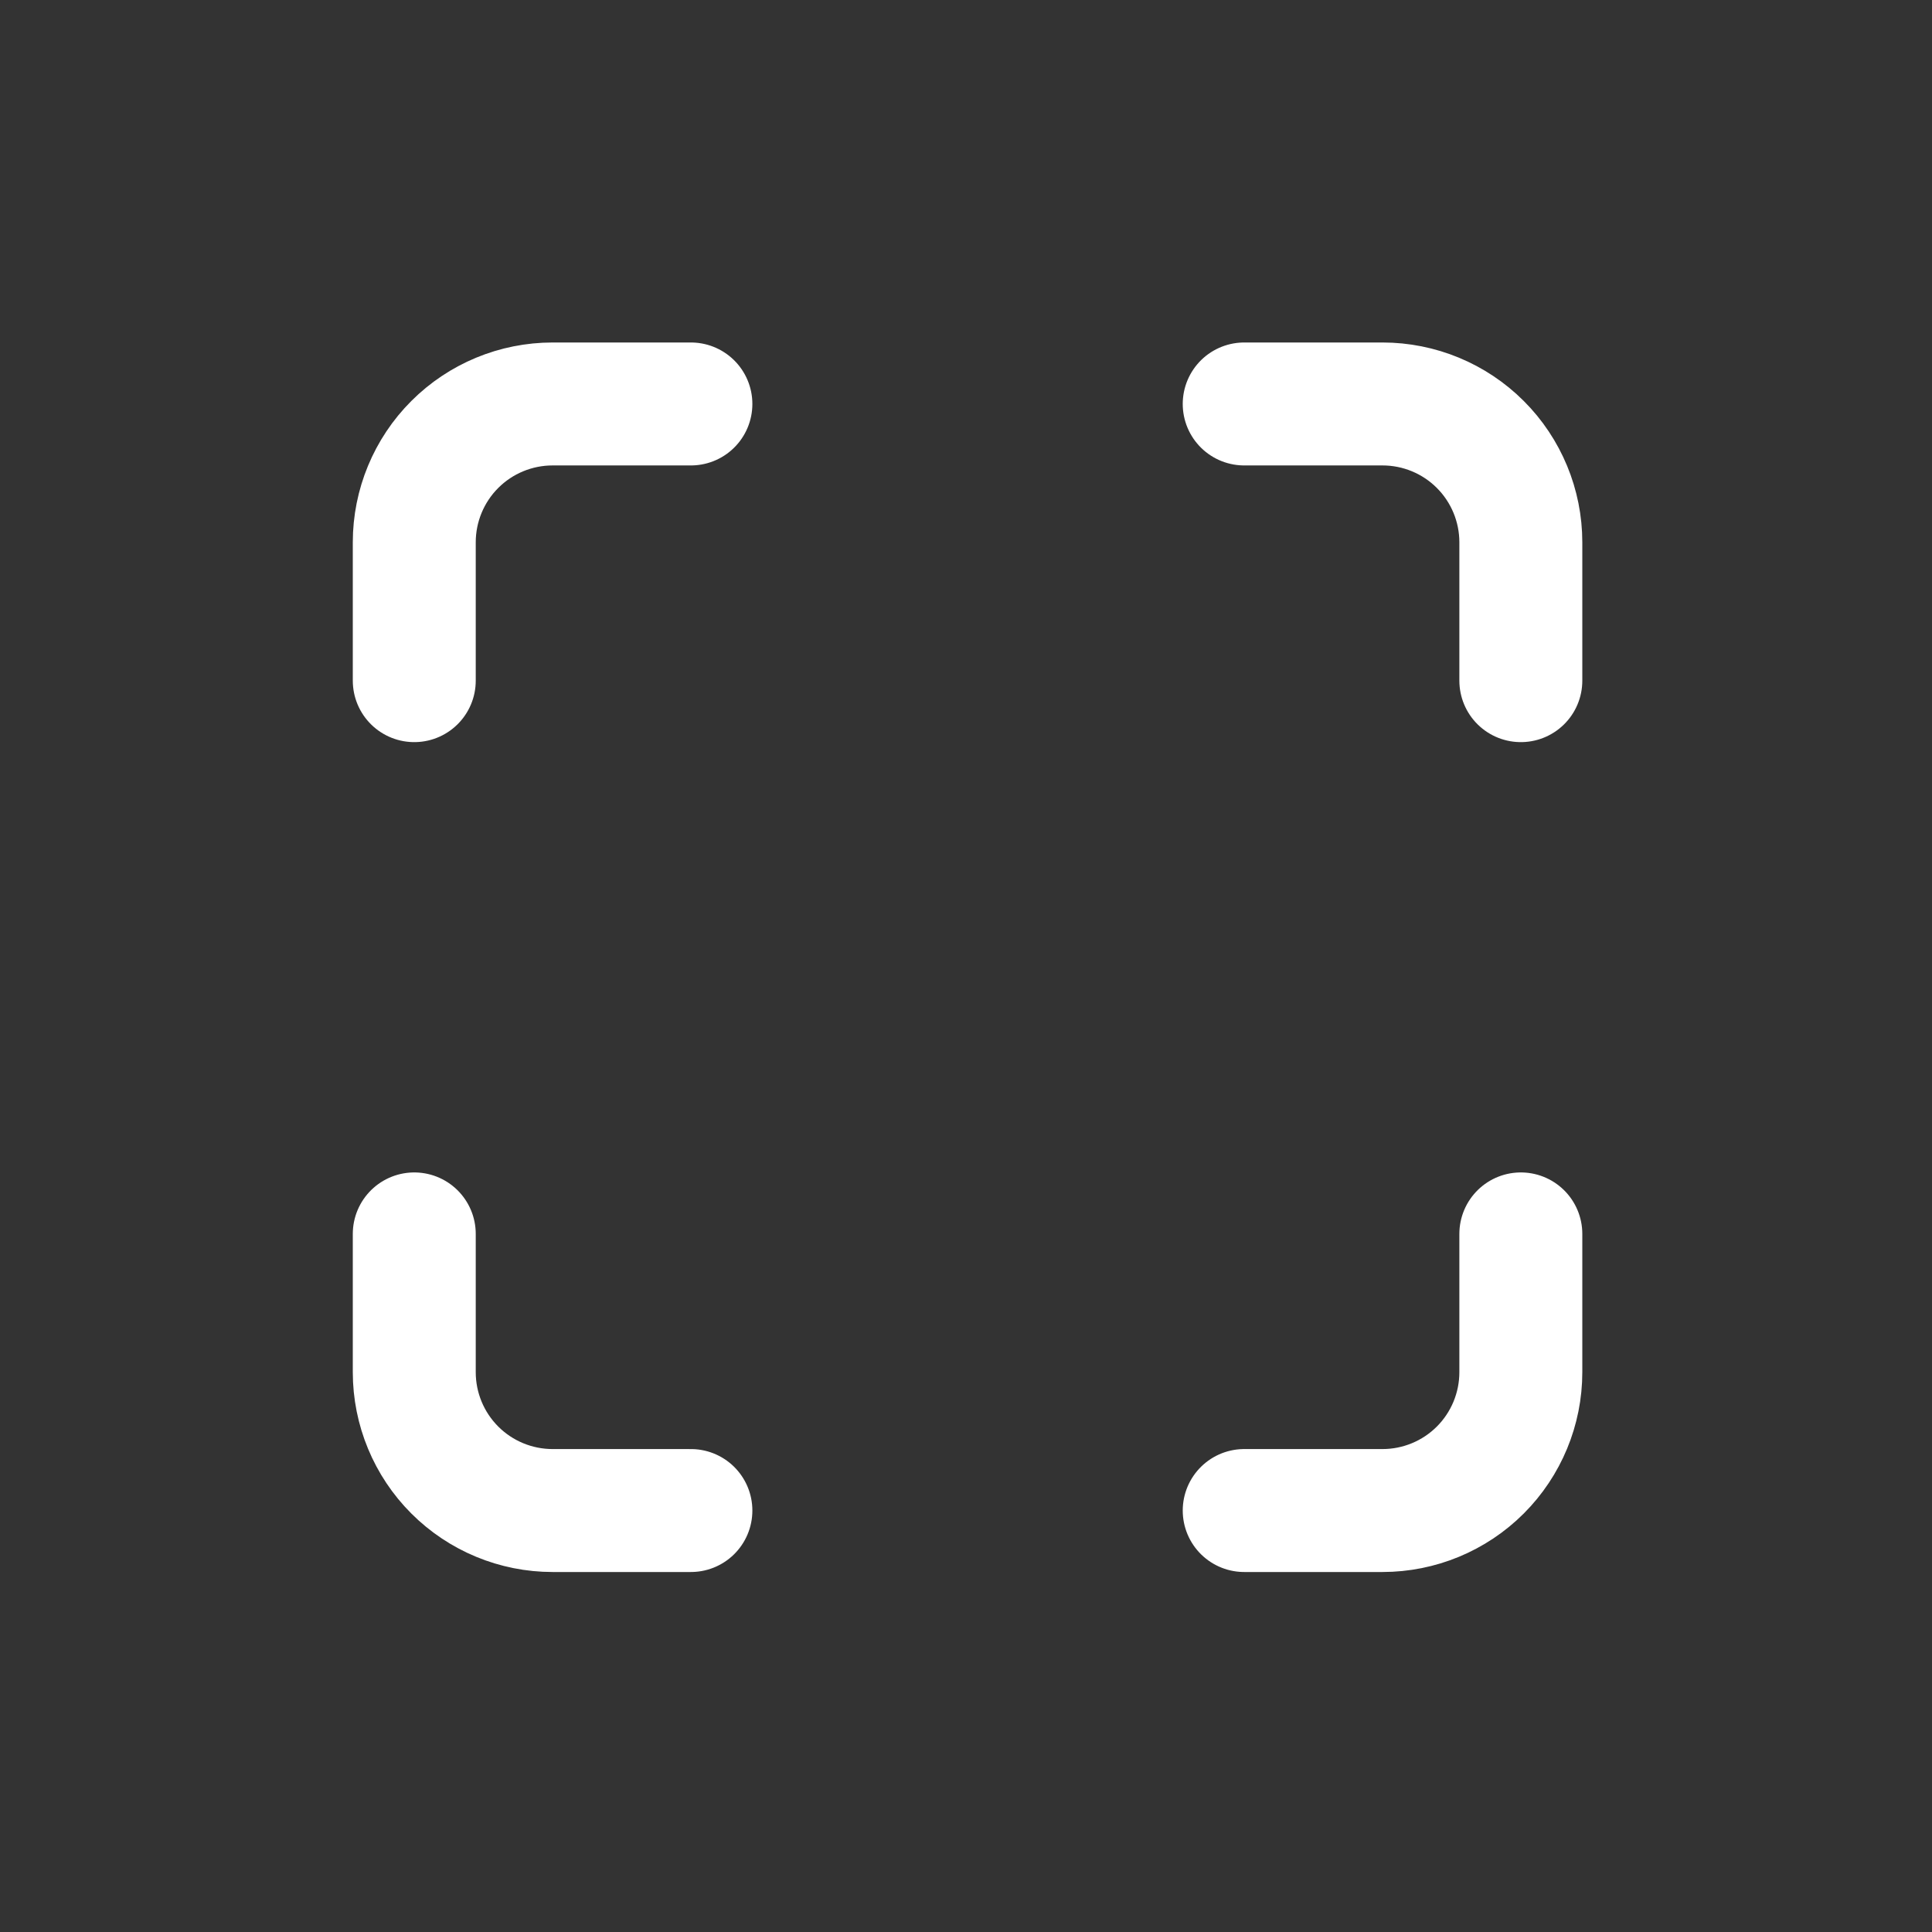 <svg width="33" height="33" viewBox="0 0 33 33" fill="none" xmlns="http://www.w3.org/2000/svg">
<rect x="0" y="0" width="33" height="33" fill="#333333" stroke="none"/>
<path d="M7.076 11.626V9.263C7.076 8.636 7.325 8.035 7.768 7.592C8.211 7.149 8.812 6.9 9.439 6.9H11.801M7.076 21.076V23.438C7.076 24.065 7.325 24.666 7.768 25.109C8.211 25.552 8.812 25.801 9.439 25.801H11.801M21.252 6.9H23.614C24.241 6.9 24.842 7.149 25.285 7.592C25.728 8.035 25.977 8.636 25.977 9.263V11.626M21.252 25.801H23.614C24.241 25.801 24.842 25.552 25.285 25.109C25.728 24.666 25.977 24.065 25.977 23.438V21.076" stroke="white" stroke-width="2.1" stroke-linecap="round" stroke-linejoin="round"/>
</svg>

